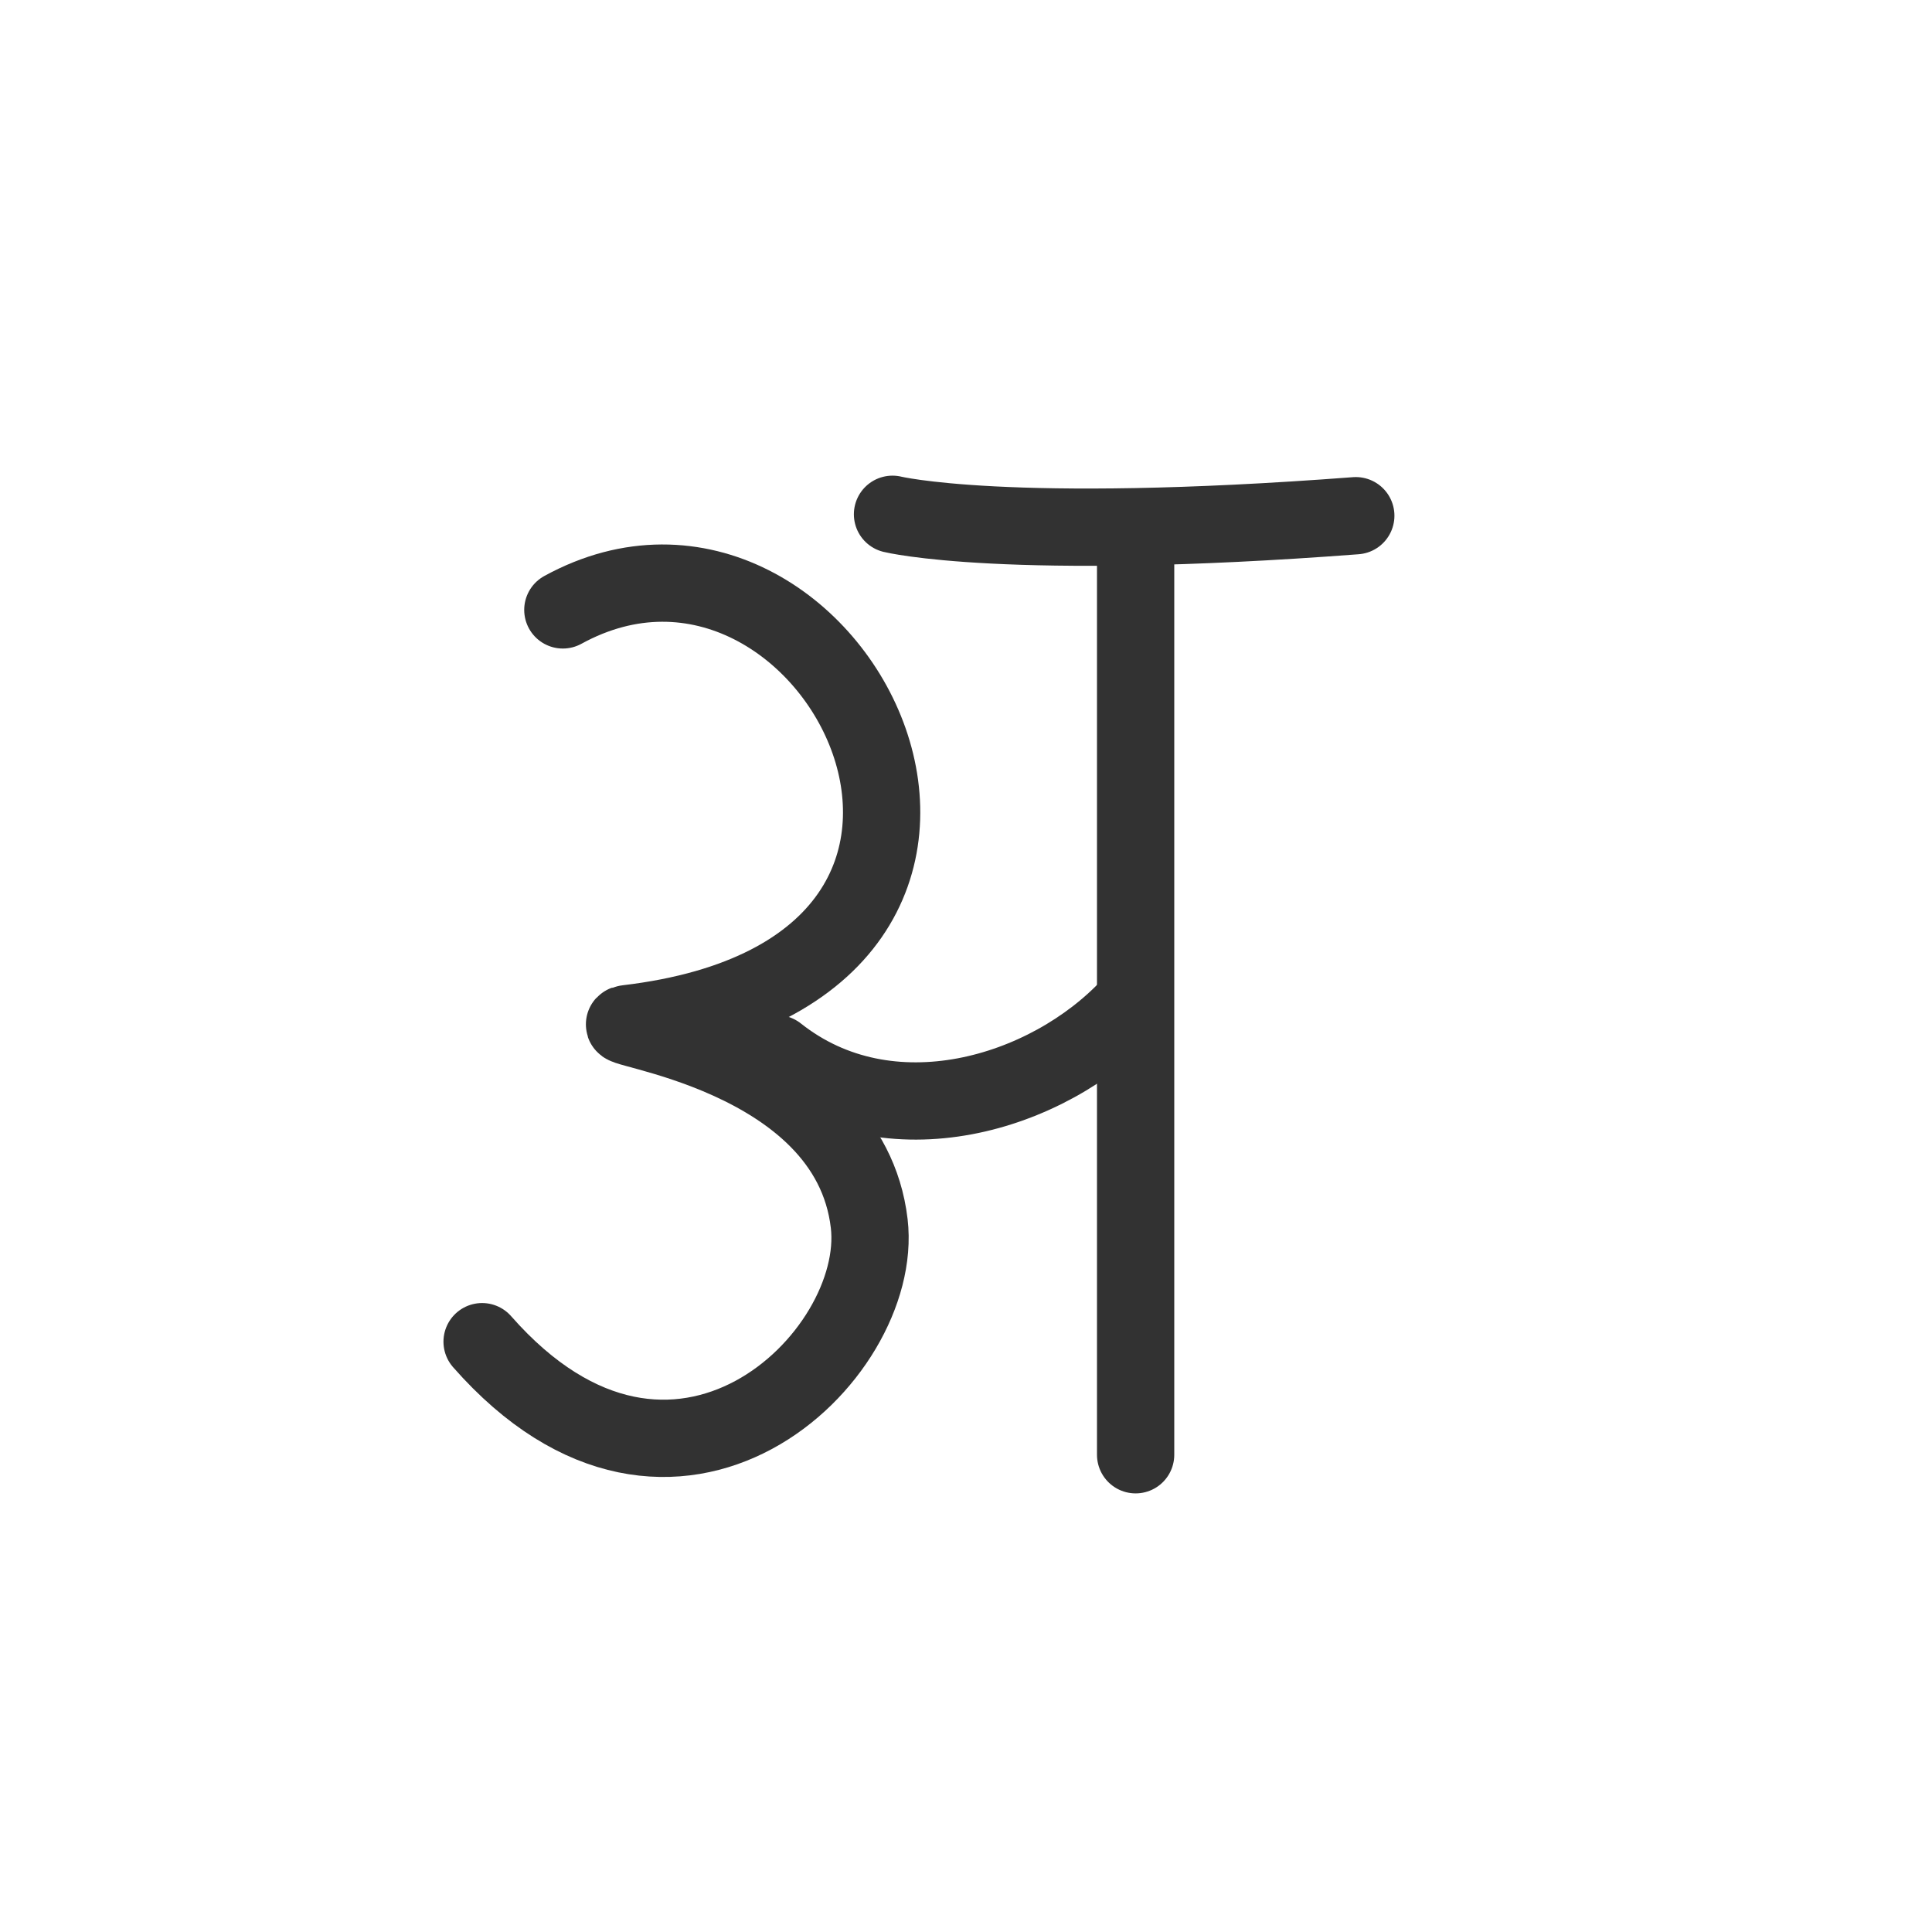 <svg width="300" height="300" viewBox="0 0 300 300" fill="none" xmlns="http://www.w3.org/2000/svg">
<path d="M138.589 79.858C138.589 79.858 156.223 84.21 210.526 80.079" stroke="#323232" stroke-width="12" stroke-linecap="round" stroke-linejoin="round"/>
<path d="M87.399 94.705C129.129 71.816 169.174 150.488 97.374 158.954C92.561 159.521 131.836 163.242 134.972 189.983C137.404 210.72 104.772 242.377 74.861 208.335" stroke="#323232" stroke-width="12" stroke-linecap="round" stroke-linejoin="round"/>
<path d="M120.64 163.629C138.023 177.423 162.697 169.908 175.439 156.295" stroke="#323232" stroke-width="12" stroke-linecap="round" stroke-linejoin="round"/>
<path d="M176.339 85.319V225.893" stroke="#323232" stroke-width="12" stroke-linecap="round" stroke-linejoin="round"/>
</svg>
